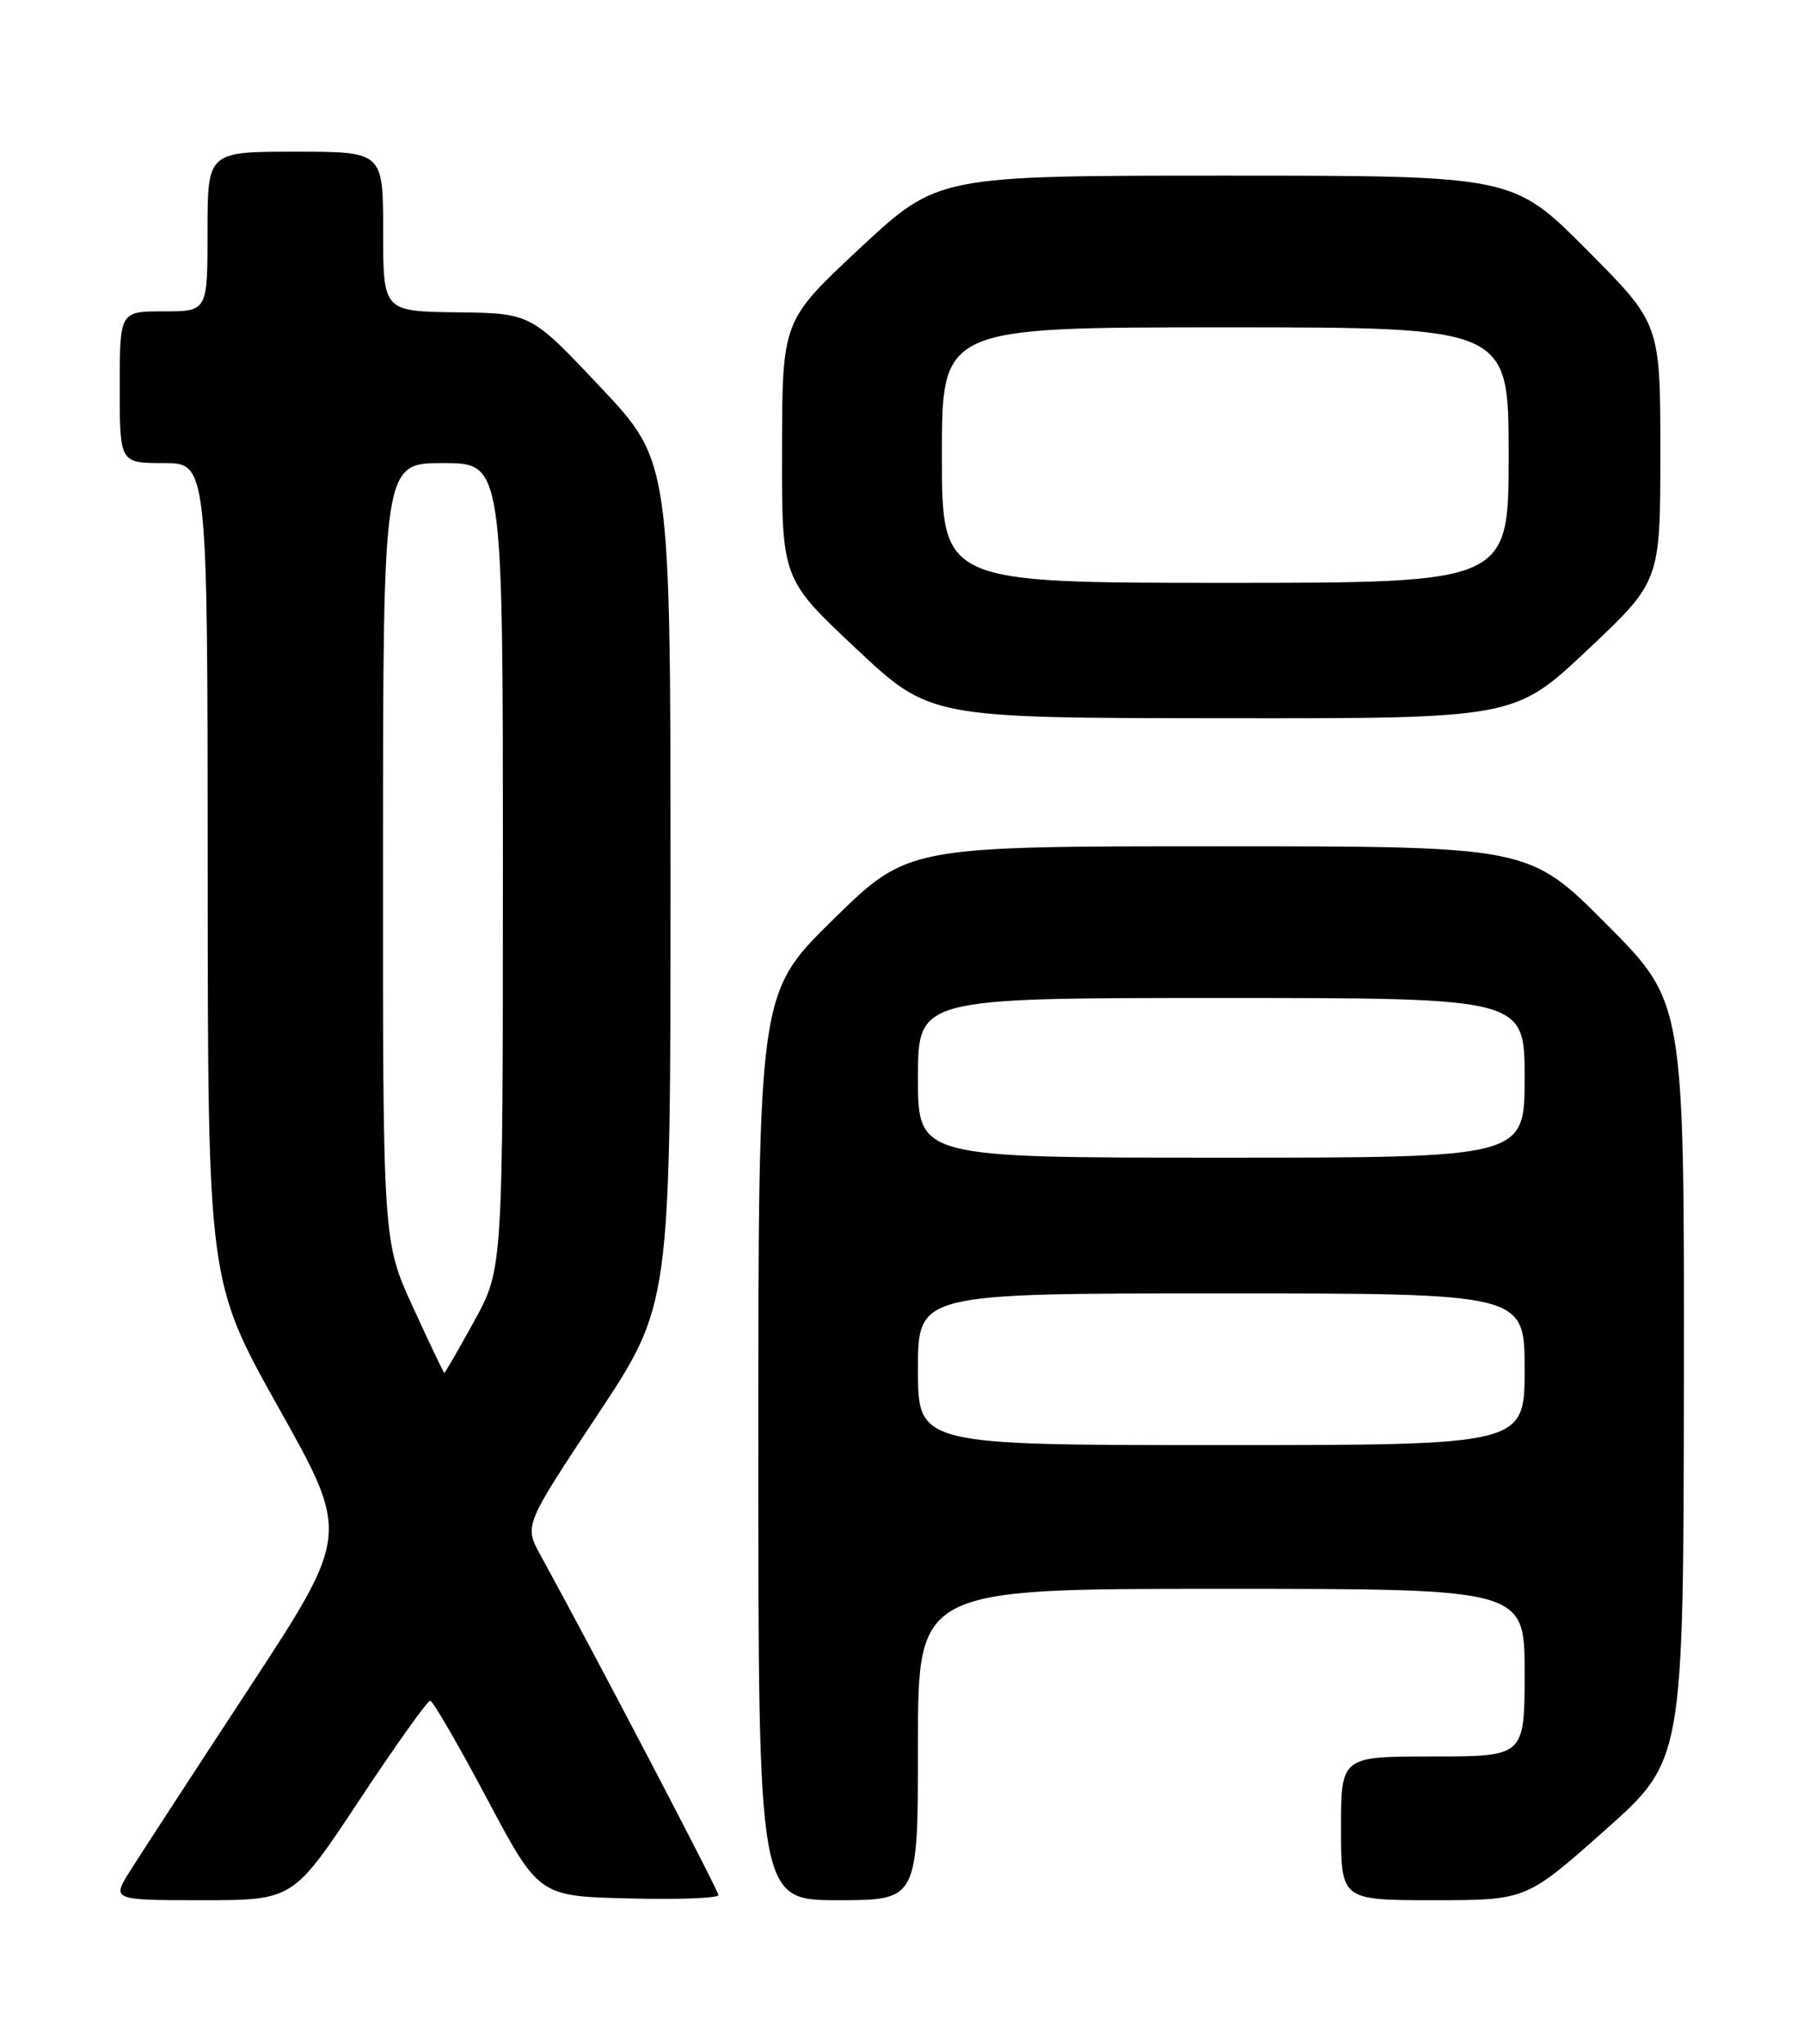<?xml version="1.0" encoding="UTF-8" standalone="no"?>
<!DOCTYPE svg PUBLIC "-//W3C//DTD SVG 1.1//EN" "http://www.w3.org/Graphics/SVG/1.1/DTD/svg11.dtd" >
<svg xmlns="http://www.w3.org/2000/svg" xmlns:xlink="http://www.w3.org/1999/xlink" version="1.1" viewBox="0 0 226 256">
 <g >
 <path fill="currentColor"
d=" M 45.00 225.50 C 49.55 218.62 53.55 213.01 53.89 213.02 C 54.23 213.02 57.42 218.54 61.00 225.27 C 67.50 237.50 67.50 237.50 78.75 237.78 C 84.94 237.94 90.00 237.75 90.00 237.36 C 90.00 236.77 74.41 206.99 67.71 194.78 C 65.67 191.07 65.67 191.07 74.83 177.25 C 84.00 163.43 84.00 163.43 84.00 110.62 C 84.00 57.81 84.00 57.81 75.25 48.52 C 66.50 39.23 66.50 39.23 57.25 39.12 C 48.00 39.00 48.00 39.00 48.00 29.00 C 48.00 19.00 48.00 19.00 37.00 19.00 C 26.00 19.00 26.00 19.00 26.00 29.00 C 26.00 39.00 26.00 39.00 20.50 39.00 C 15.00 39.00 15.00 39.00 15.00 48.50 C 15.00 58.00 15.00 58.00 20.50 58.00 C 26.00 58.00 26.00 58.00 26.02 109.25 C 26.04 160.50 26.04 160.50 34.92 176.35 C 43.81 192.20 43.81 192.20 31.27 211.35 C 24.36 221.88 17.65 232.19 16.35 234.25 C 13.97 238.00 13.97 238.00 25.35 238.00 C 36.72 238.00 36.72 238.00 45.00 225.50 Z  M 115.00 218.50 C 115.00 199.00 115.00 199.00 153.00 199.00 C 191.00 199.00 191.00 199.00 191.00 209.50 C 191.00 220.00 191.00 220.00 179.50 220.00 C 168.00 220.00 168.00 220.00 168.00 229.00 C 168.00 238.00 168.00 238.00 179.60 238.00 C 191.20 238.00 191.20 238.00 201.05 229.25 C 210.90 220.50 210.90 220.50 210.95 173.02 C 211.00 125.54 211.00 125.54 201.27 115.77 C 191.54 106.00 191.54 106.00 152.63 106.00 C 113.73 106.00 113.73 106.00 104.37 115.18 C 95.00 124.37 95.00 124.37 95.00 181.18 C 95.00 238.00 95.00 238.00 105.00 238.00 C 115.00 238.00 115.00 238.00 115.00 218.50 Z  M 198.87 81.41 C 208.00 72.81 208.00 72.81 208.00 56.67 C 208.00 40.54 208.00 40.54 198.77 31.27 C 189.54 22.00 189.54 22.00 153.51 22.00 C 117.48 22.00 117.48 22.00 107.74 31.08 C 98.00 40.16 98.00 40.16 97.97 56.33 C 97.94 72.50 97.94 72.50 107.22 81.21 C 116.50 89.93 116.50 89.93 153.12 89.96 C 189.74 90.00 189.74 90.00 198.87 81.41 Z  M 51.73 163.71 C 47.96 155.50 47.96 155.50 47.98 106.75 C 48.00 58.00 48.00 58.00 55.50 58.00 C 63.00 58.00 63.00 58.00 63.00 108.47 C 63.00 158.93 63.00 158.93 59.41 165.47 C 57.43 169.06 55.75 171.98 55.66 171.96 C 55.57 171.94 53.80 168.23 51.73 163.71 Z  M 115.00 171.50 C 115.00 162.00 115.00 162.00 153.00 162.00 C 191.00 162.00 191.00 162.00 191.00 171.50 C 191.00 181.00 191.00 181.00 153.00 181.00 C 115.00 181.00 115.00 181.00 115.00 171.50 Z  M 115.00 135.00 C 115.00 125.00 115.00 125.00 153.00 125.00 C 191.00 125.00 191.00 125.00 191.00 135.00 C 191.00 145.00 191.00 145.00 153.00 145.00 C 115.00 145.00 115.00 145.00 115.00 135.00 Z  M 118.00 57.00 C 118.00 41.00 118.00 41.00 153.50 41.00 C 189.00 41.00 189.00 41.00 189.00 57.00 C 189.00 73.00 189.00 73.00 153.50 73.00 C 118.00 73.00 118.00 73.00 118.00 57.00 Z "/>
</g>
</svg>
